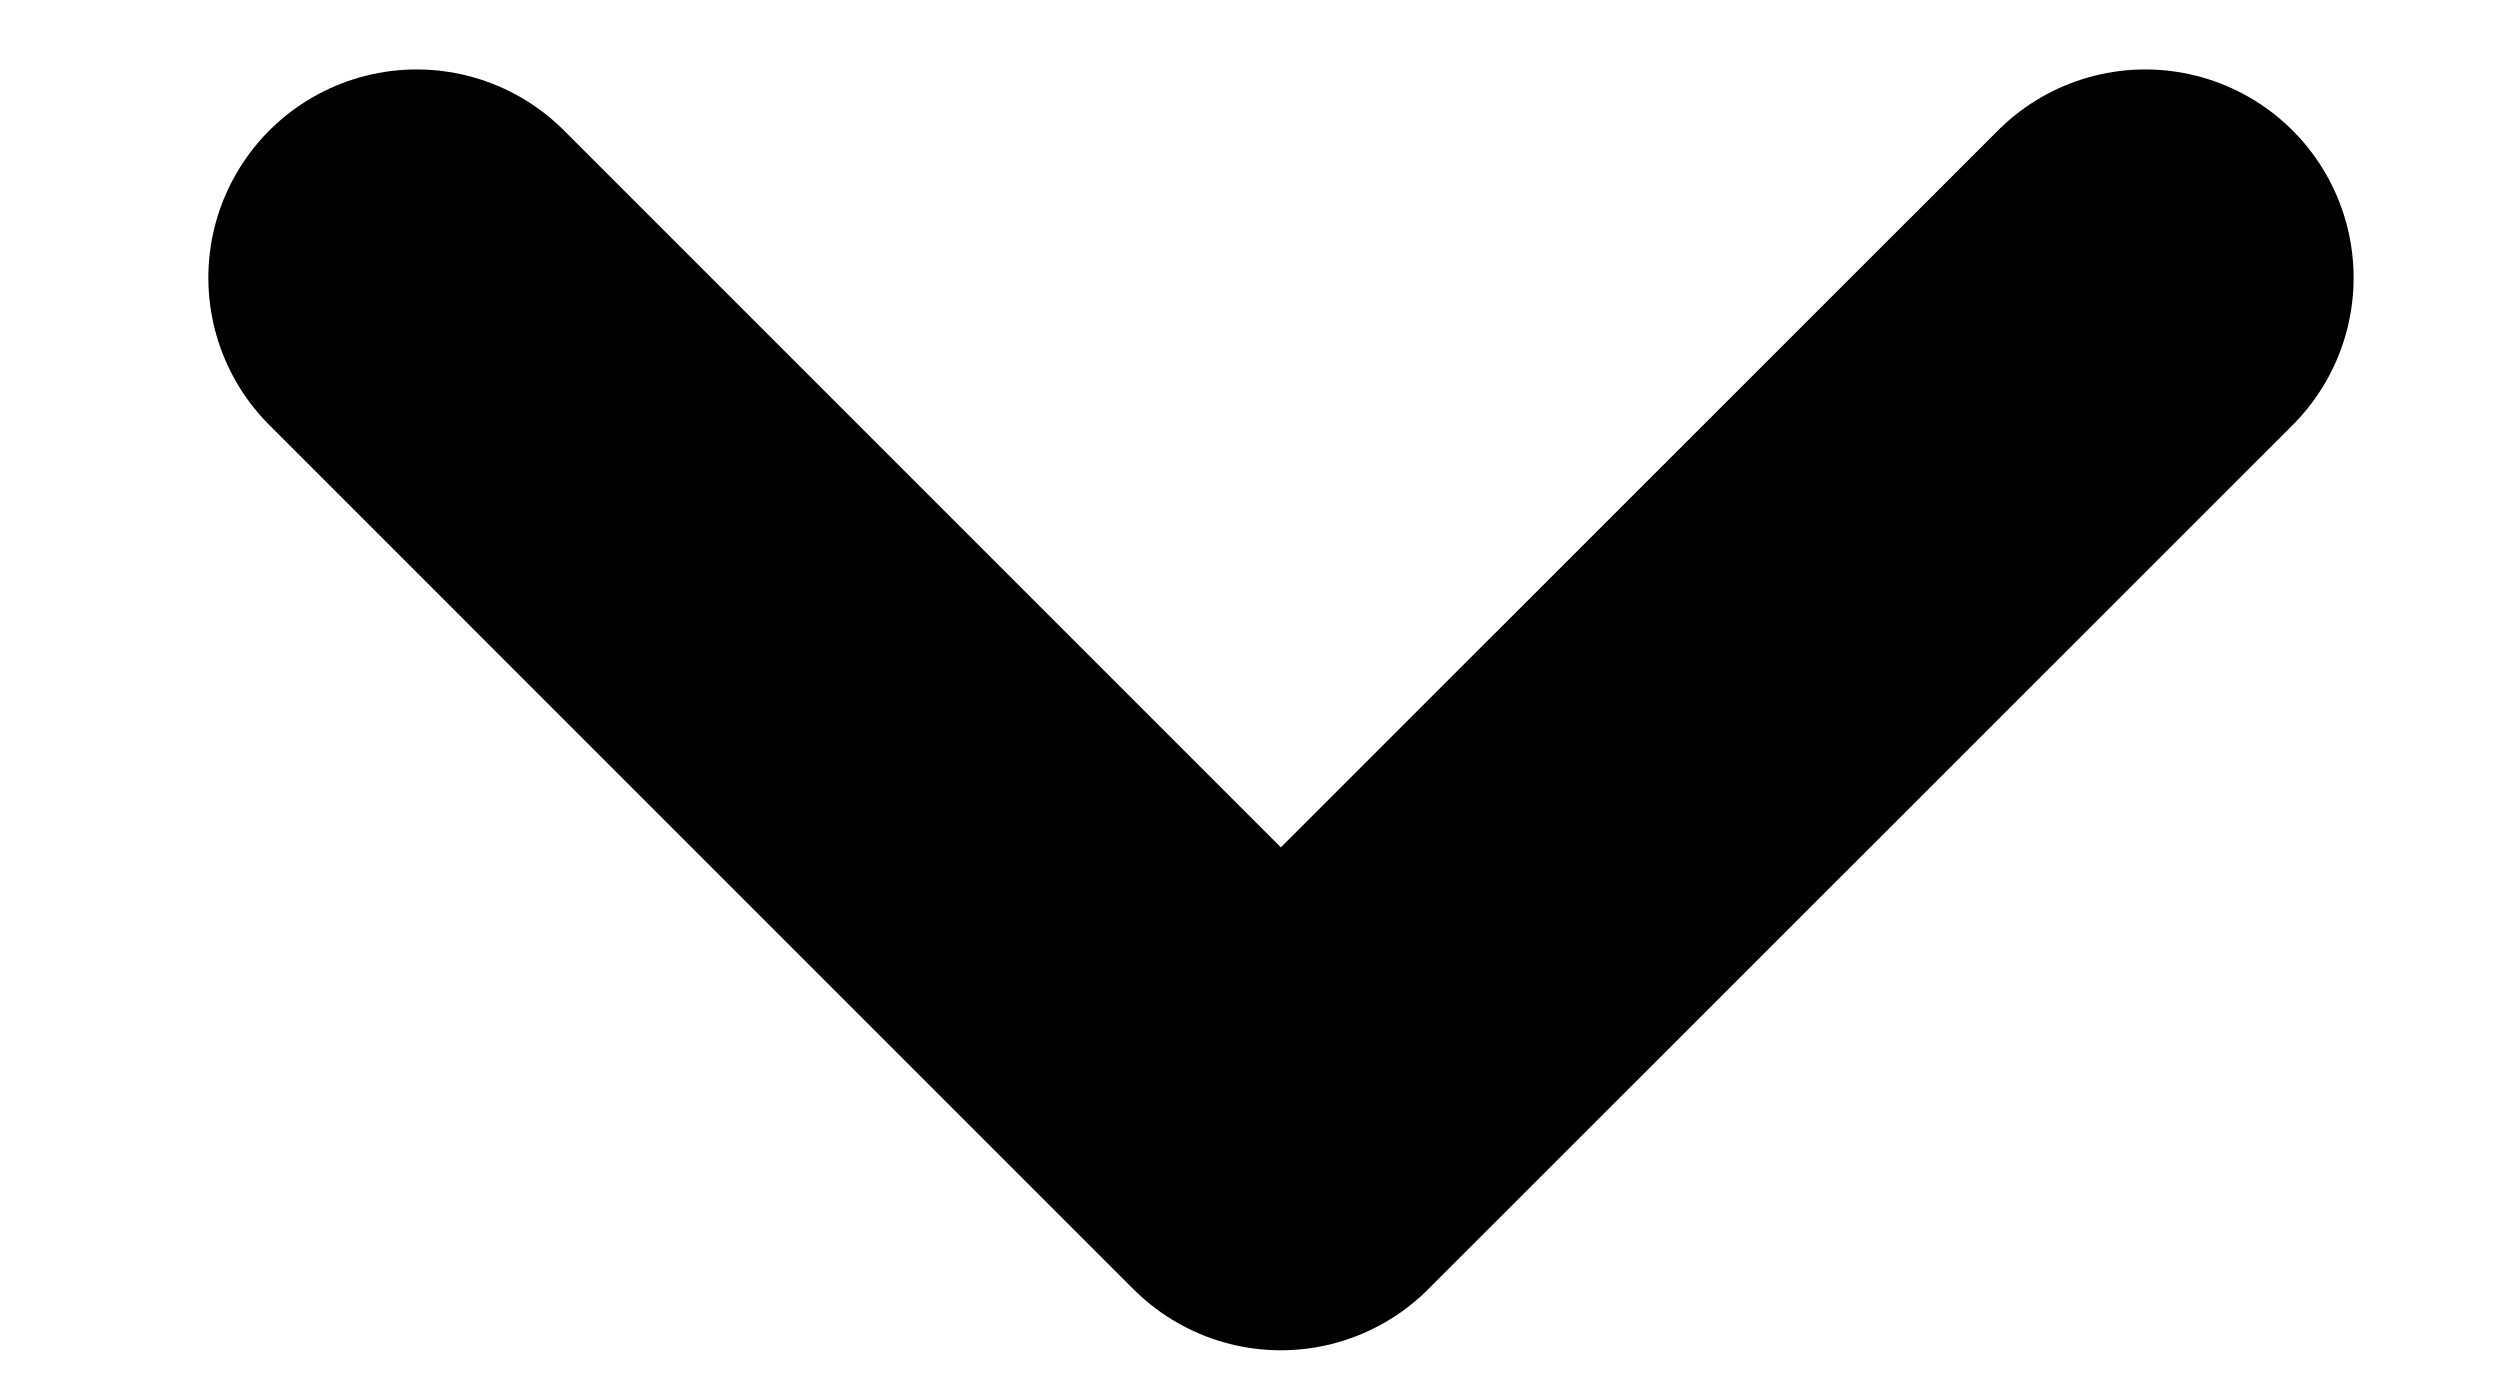 <svg width="9" height="5" viewBox="0 0 9 5" fill="none" xmlns="http://www.w3.org/2000/svg">
<path d="M1.5 1L4.611 4.111L7.723 1" stroke="black" stroke-width="1.5" stroke-linecap="round" stroke-linejoin="round"/>
</svg>
